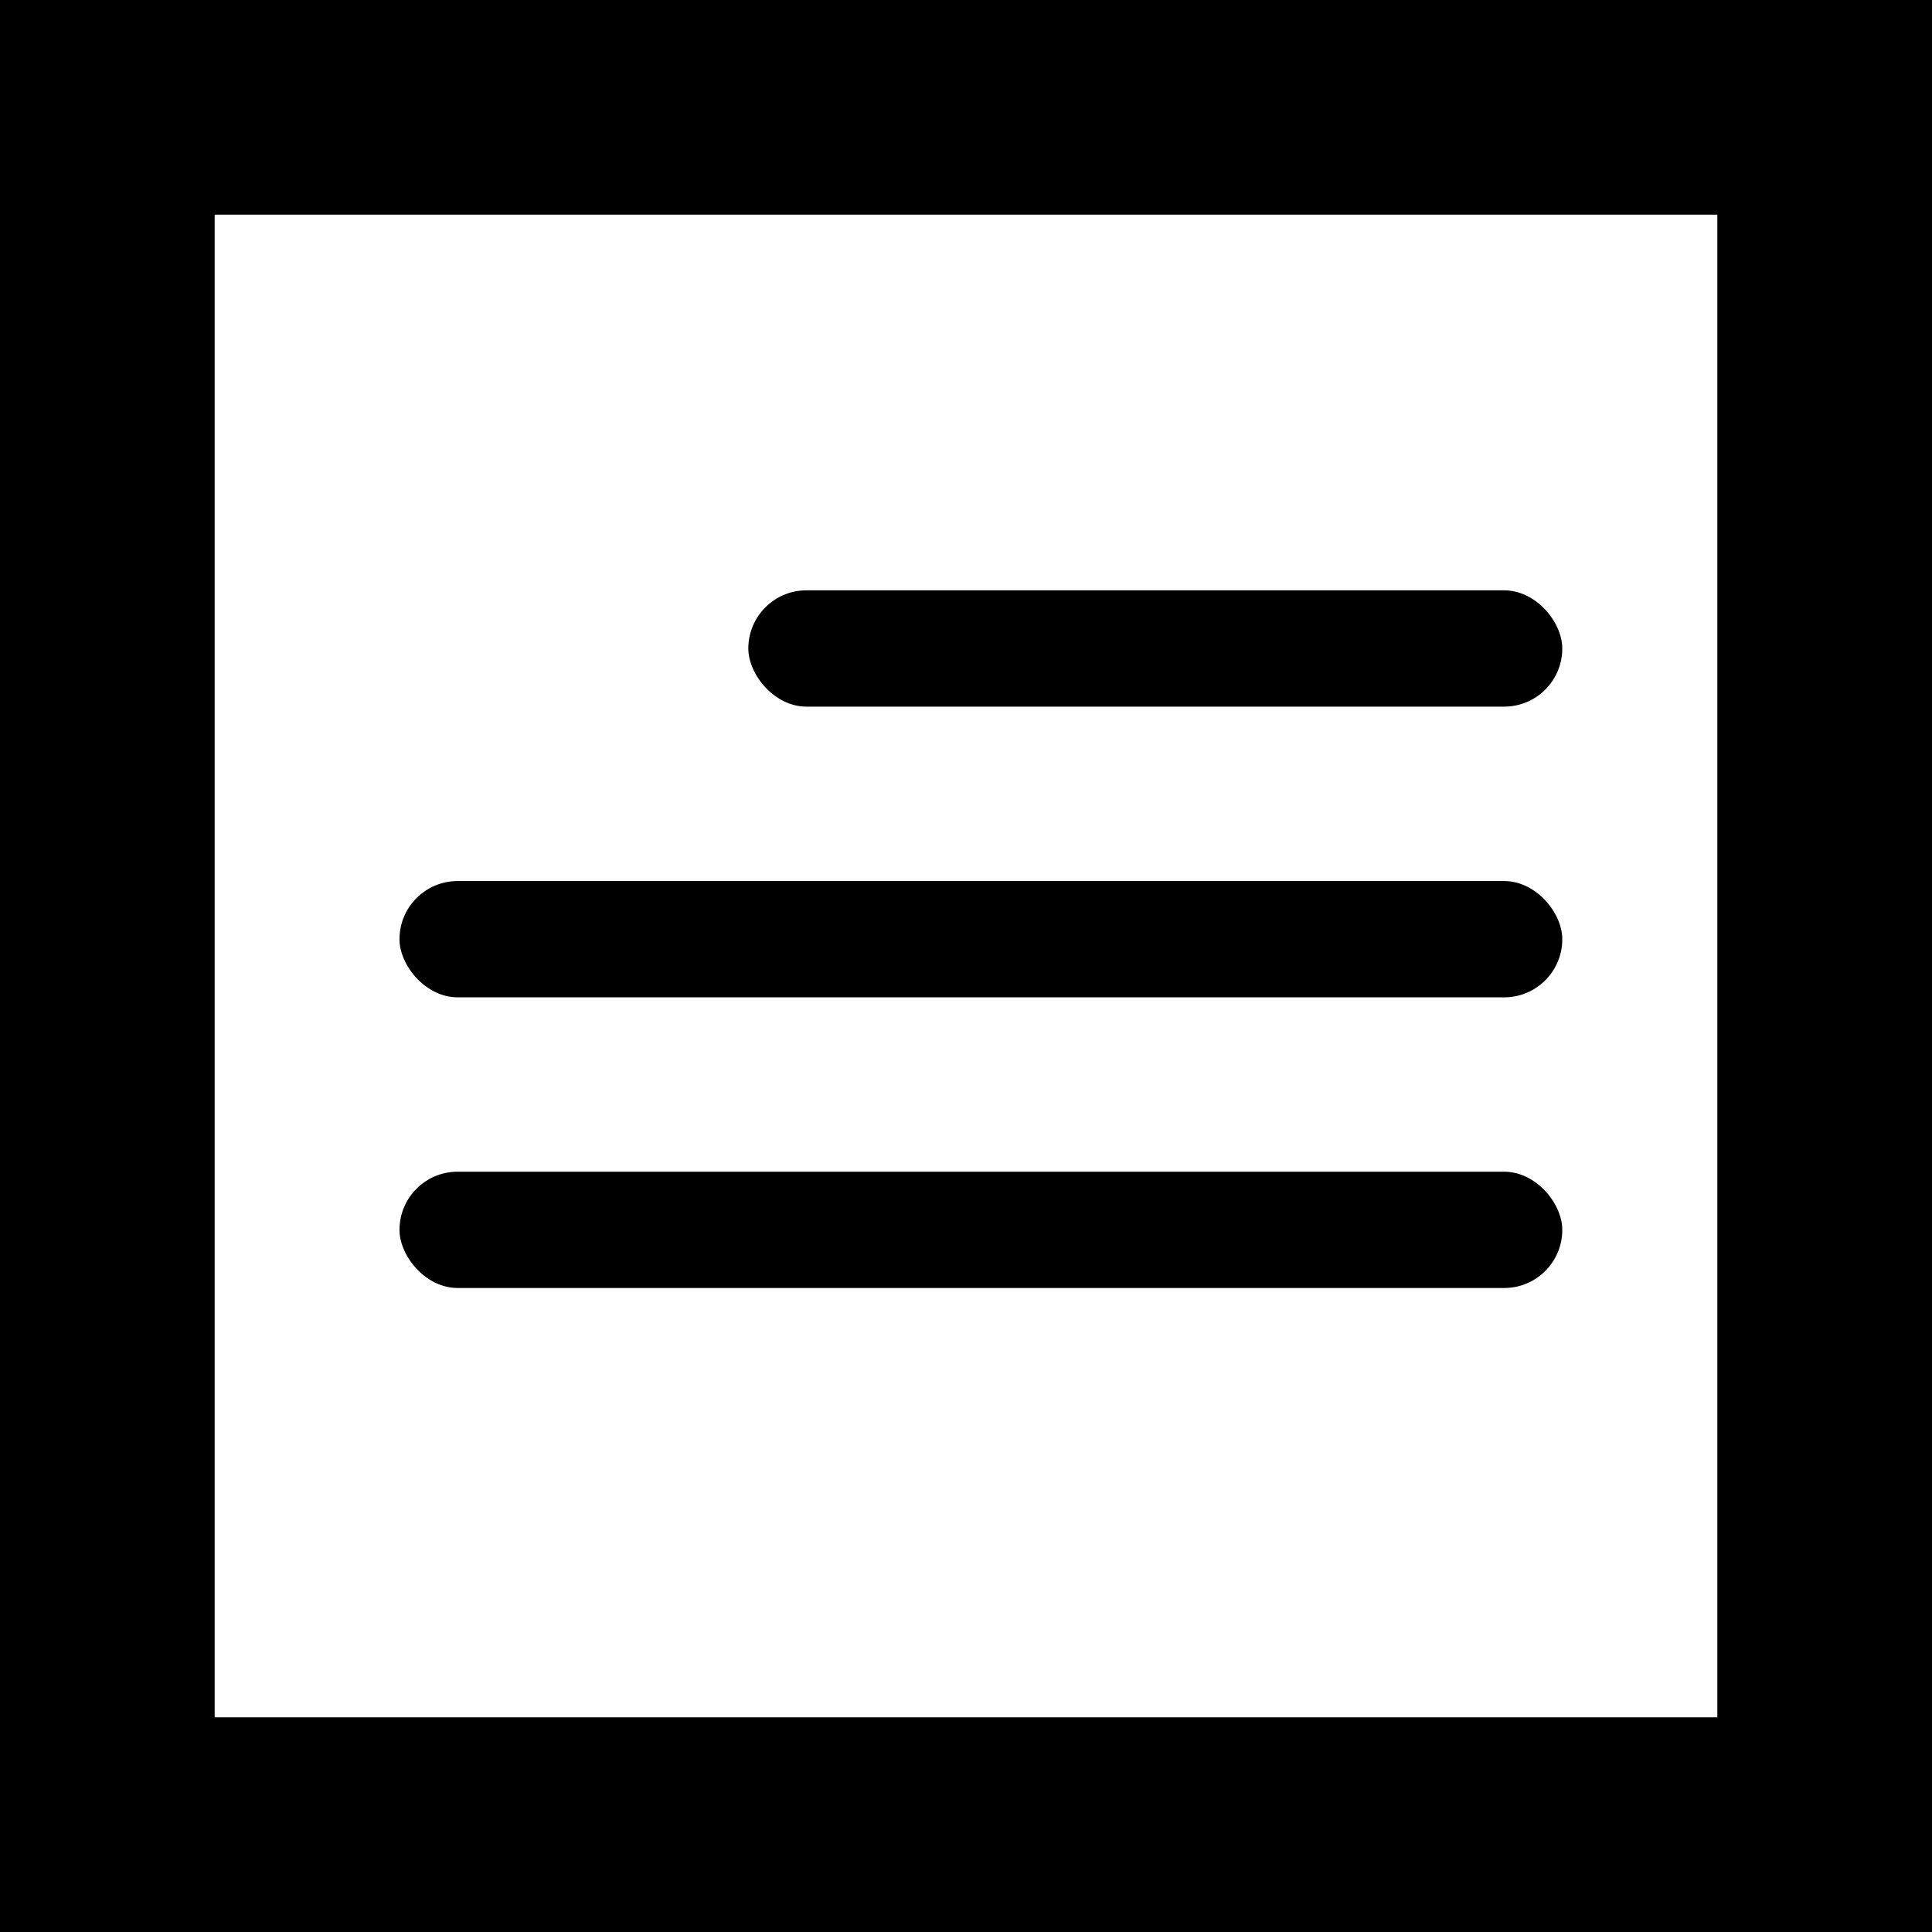 <svg width="36" height="36" viewBox="0 0 36 36" xmlns="http://www.w3.org/2000/svg">
    <rect x="13.944" y="11" width="15.167" height="2.167" rx="1.083" />
    <rect x="7.444" y="16.417" width="21.667" height="2.167" rx="1.083" />
    <rect x="7.444" y="21.833" width="21.667" height="2.167" rx="1.083" />
    <path d="M2 2V0H0V2H2ZM34 2H36V0H34V2ZM34 34V36H36V34H34ZM2 34H0V36H2V34ZM2 4H34V0H2V4ZM32 2V34H36V2H32ZM34 32H2V36H34V32ZM4 34V2H0V34H4Z" />
</svg>
